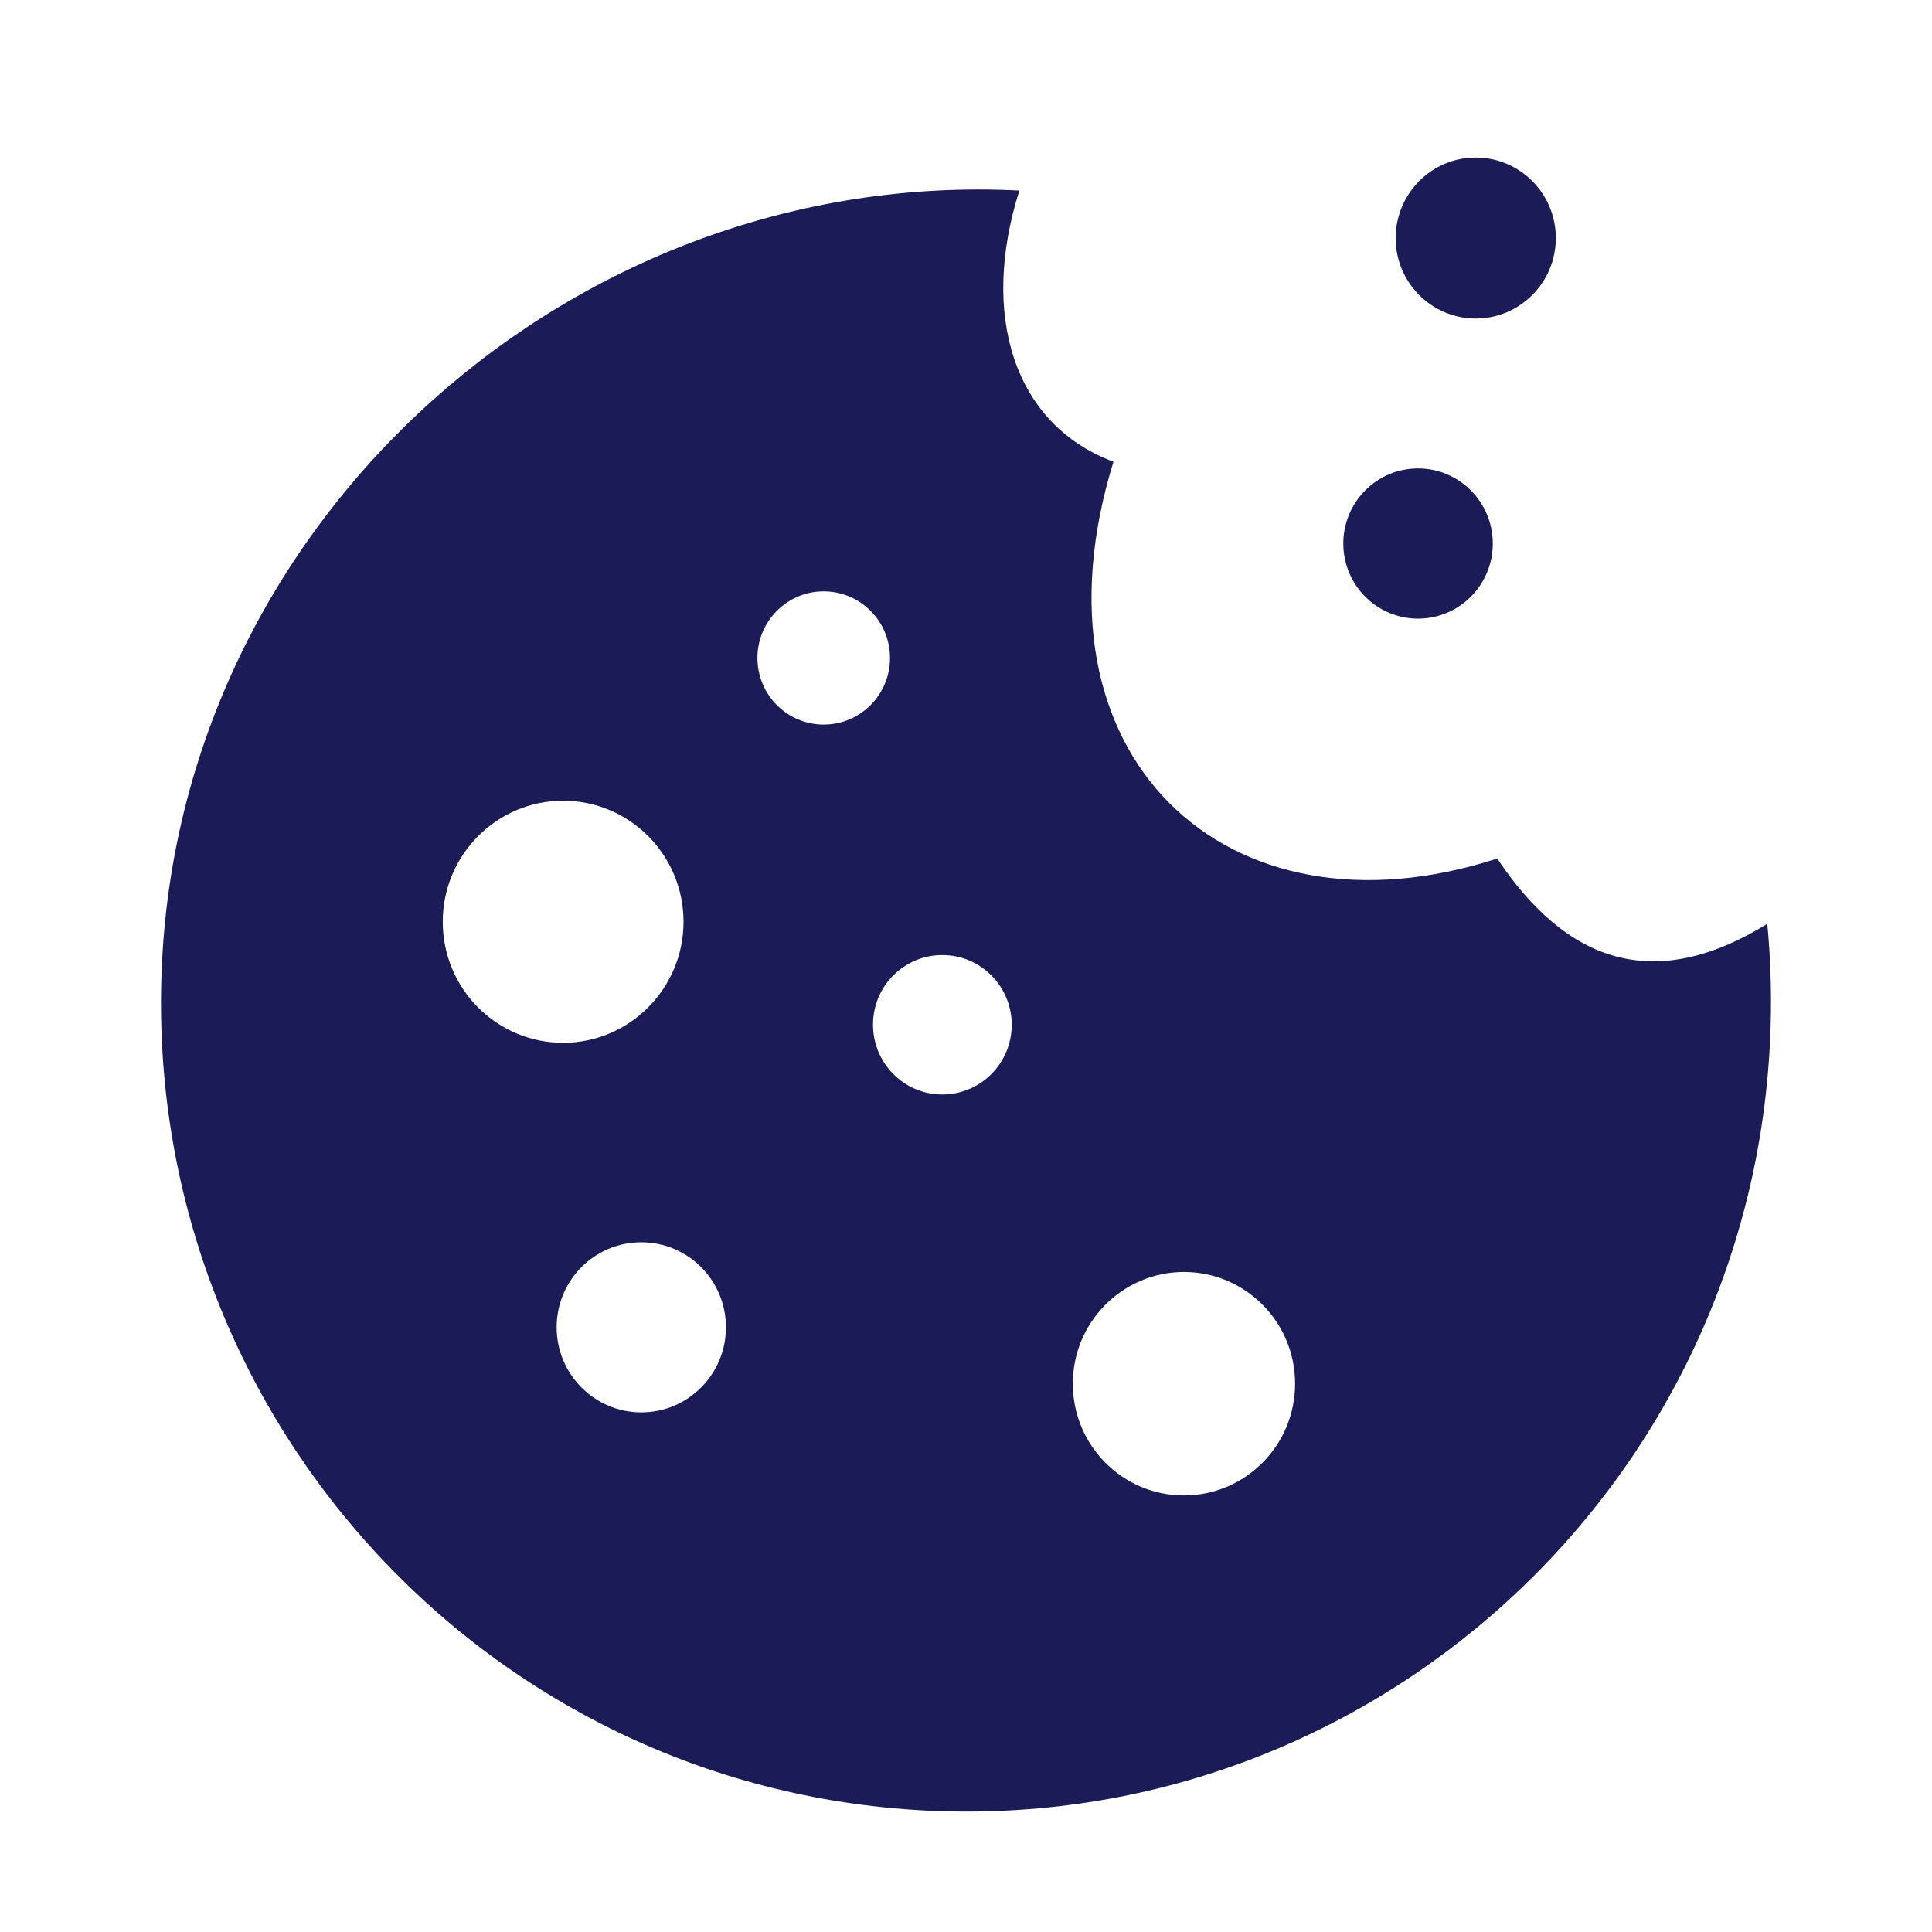 <svg width="24" height="24" viewBox="0 0 24 24" fill="none" xmlns="http://www.w3.org/2000/svg">
<path fill-rule="evenodd" clip-rule="evenodd" d="M18.332 1.957C18.881 1.957 19.327 2.405 19.327 2.957C19.327 3.509 18.881 3.957 18.332 3.957C17.783 3.957 17.337 3.509 17.337 2.957C17.339 2.405 17.783 1.957 18.332 1.957ZM18.599 10.665C19.457 11.952 20.543 12.347 21.954 11.476C22 11.961 22.012 12.456 21.987 12.957C21.709 18.502 17.013 22.77 11.497 22.491C5.982 22.21 1.735 17.49 2.013 11.947C2.289 6.403 7.148 2.087 12.663 2.367C12.174 3.905 12.588 5.271 13.832 5.736C12.704 9.377 15.223 11.76 18.599 10.665ZM6.995 9.947C7.822 9.947 8.491 10.621 8.491 11.451C8.491 12.28 7.82 12.954 6.995 12.954C6.168 12.954 5.5 12.28 5.5 11.451C5.5 10.621 6.17 9.947 6.995 9.947ZM11.706 11.864C12.182 11.864 12.568 12.252 12.568 12.73C12.568 13.208 12.182 13.596 11.706 13.596C11.231 13.596 10.845 13.208 10.845 12.73C10.843 12.252 11.229 11.864 11.706 11.864ZM7.967 15.432C8.547 15.432 9.018 15.905 9.018 16.488C9.018 17.072 8.547 17.545 7.967 17.545C7.386 17.545 6.915 17.072 6.915 16.488C6.915 15.903 7.386 15.432 7.967 15.432ZM10.232 7.346C10.688 7.346 11.056 7.717 11.056 8.173C11.056 8.632 10.687 9.001 10.232 9.001C9.777 9.001 9.409 8.63 9.409 8.173C9.409 7.717 9.778 7.346 10.232 7.346ZM14.707 15.801C15.471 15.801 16.088 16.423 16.088 17.189C16.088 17.956 15.469 18.577 14.707 18.577C13.944 18.577 13.327 17.955 13.327 17.189C13.327 16.423 13.946 15.801 14.707 15.801ZM17.615 5.819C18.128 5.819 18.544 6.237 18.544 6.752C18.544 7.267 18.128 7.685 17.615 7.685C17.103 7.685 16.687 7.267 16.687 6.752C16.687 6.237 17.103 5.819 17.615 5.819Z" fill="#1B1C57"/>
</svg>
